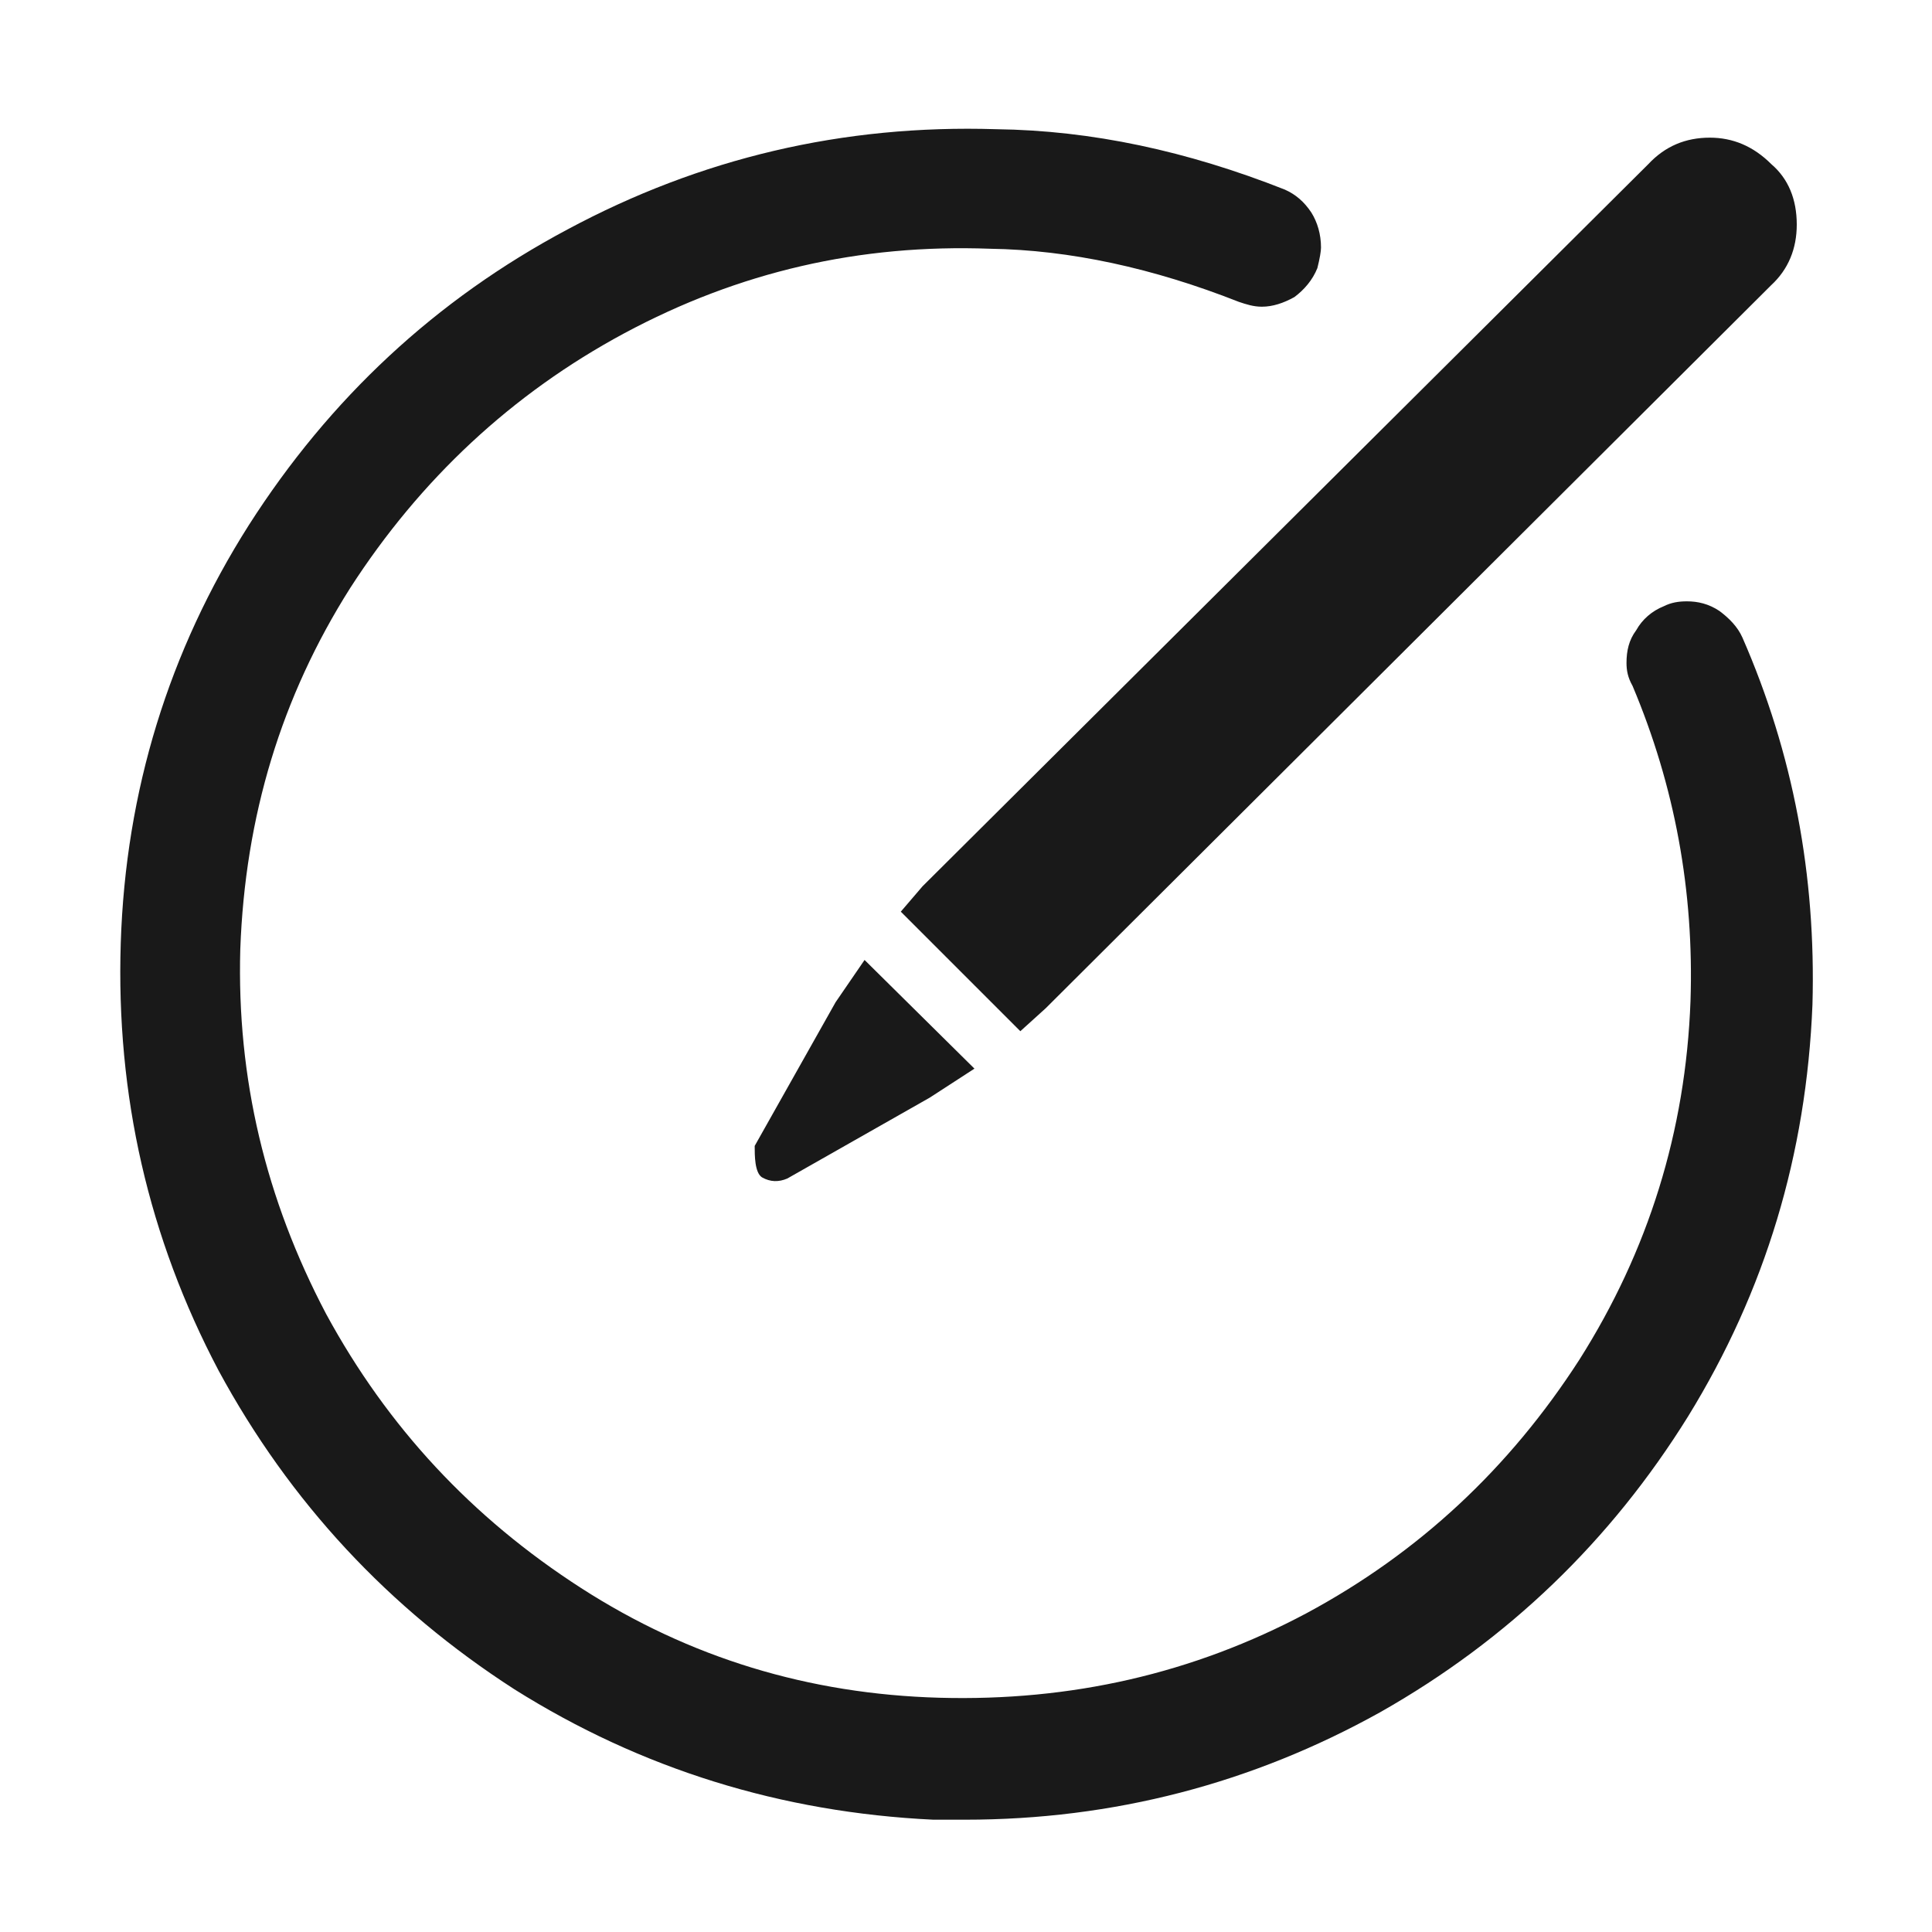 <svg width="16" height="16" viewBox="0 0 16 16" fill="none" xmlns="http://www.w3.org/2000/svg" xmlns:xlink="http://www.w3.org/1999/xlink">
	<desc>
			Created with Pixso.
	</desc>
	<defs>
		<clipPath id="clip65_4561">
			<rect width="16" height="16" fill="white" fill-opacity="0"/>
		</clipPath>
	</defs>
	<g clip-path="url(#clip65_4561)">
		<g opacity="0">
			<rect width="16" height="16" fill="#000000" fill-opacity="1"/>
		</g>
		<path d="M6.92 8.3L6.25 9.49C6.25 9.57 6.25 9.71 6.31 9.75C6.38 9.79 6.45 9.79 6.52 9.76L7.7 9.09L8.07 8.85L7.16 7.95L6.92 8.3ZM8.66 8.35L14.67 2.36C14.81 2.23 14.88 2.06 14.88 1.86C14.88 1.65 14.81 1.48 14.67 1.36C14.52 1.21 14.35 1.14 14.16 1.14C13.96 1.14 13.79 1.21 13.65 1.36L7.64 7.34L7.46 7.55L8.45 8.54L8.66 8.35ZM7.99 15.07C9.22 15.07 10.37 14.77 11.43 14.18C12.49 13.58 13.34 12.76 13.98 11.73C14.62 10.69 14.96 9.56 15.01 8.32C15.04 7.25 14.85 6.24 14.43 5.28C14.39 5.19 14.32 5.12 14.24 5.06C14.15 5 14.06 4.98 13.97 4.98C13.9 4.98 13.84 4.99 13.78 5.02C13.68 5.06 13.6 5.13 13.55 5.22C13.49 5.3 13.47 5.39 13.47 5.49C13.47 5.55 13.48 5.61 13.52 5.68C13.87 6.51 14.03 7.38 14 8.29C13.96 9.37 13.65 10.36 13.08 11.26C12.5 12.16 11.75 12.86 10.82 13.36C9.88 13.86 8.87 14.09 7.78 14.06C6.7 14.03 5.71 13.73 4.81 13.15C3.91 12.57 3.21 11.82 2.7 10.88C2.2 9.93 1.96 8.93 1.99 7.86C2.03 6.76 2.33 5.77 2.9 4.87C3.48 3.97 4.24 3.26 5.17 2.76C6.12 2.25 7.12 2.02 8.2 2.06C8.86 2.07 9.55 2.22 10.26 2.5C10.32 2.52 10.38 2.54 10.45 2.54C10.54 2.54 10.63 2.51 10.72 2.46C10.8 2.4 10.87 2.32 10.91 2.22C10.93 2.14 10.94 2.08 10.94 2.05C10.94 1.94 10.91 1.84 10.86 1.76C10.8 1.67 10.73 1.61 10.64 1.57C9.83 1.25 9.04 1.08 8.25 1.07C6.98 1.03 5.8 1.31 4.7 1.9C3.61 2.48 2.73 3.3 2.06 4.35C1.4 5.39 1.04 6.55 1 7.81C0.96 9.07 1.23 10.25 1.81 11.35C2.4 12.44 3.22 13.32 4.26 13.99C5.31 14.65 6.47 15.01 7.73 15.07L7.99 15.07Z" fill="#191919" fill-opacity="1" fill-rule="nonzero"/>
	</g>
</svg>
